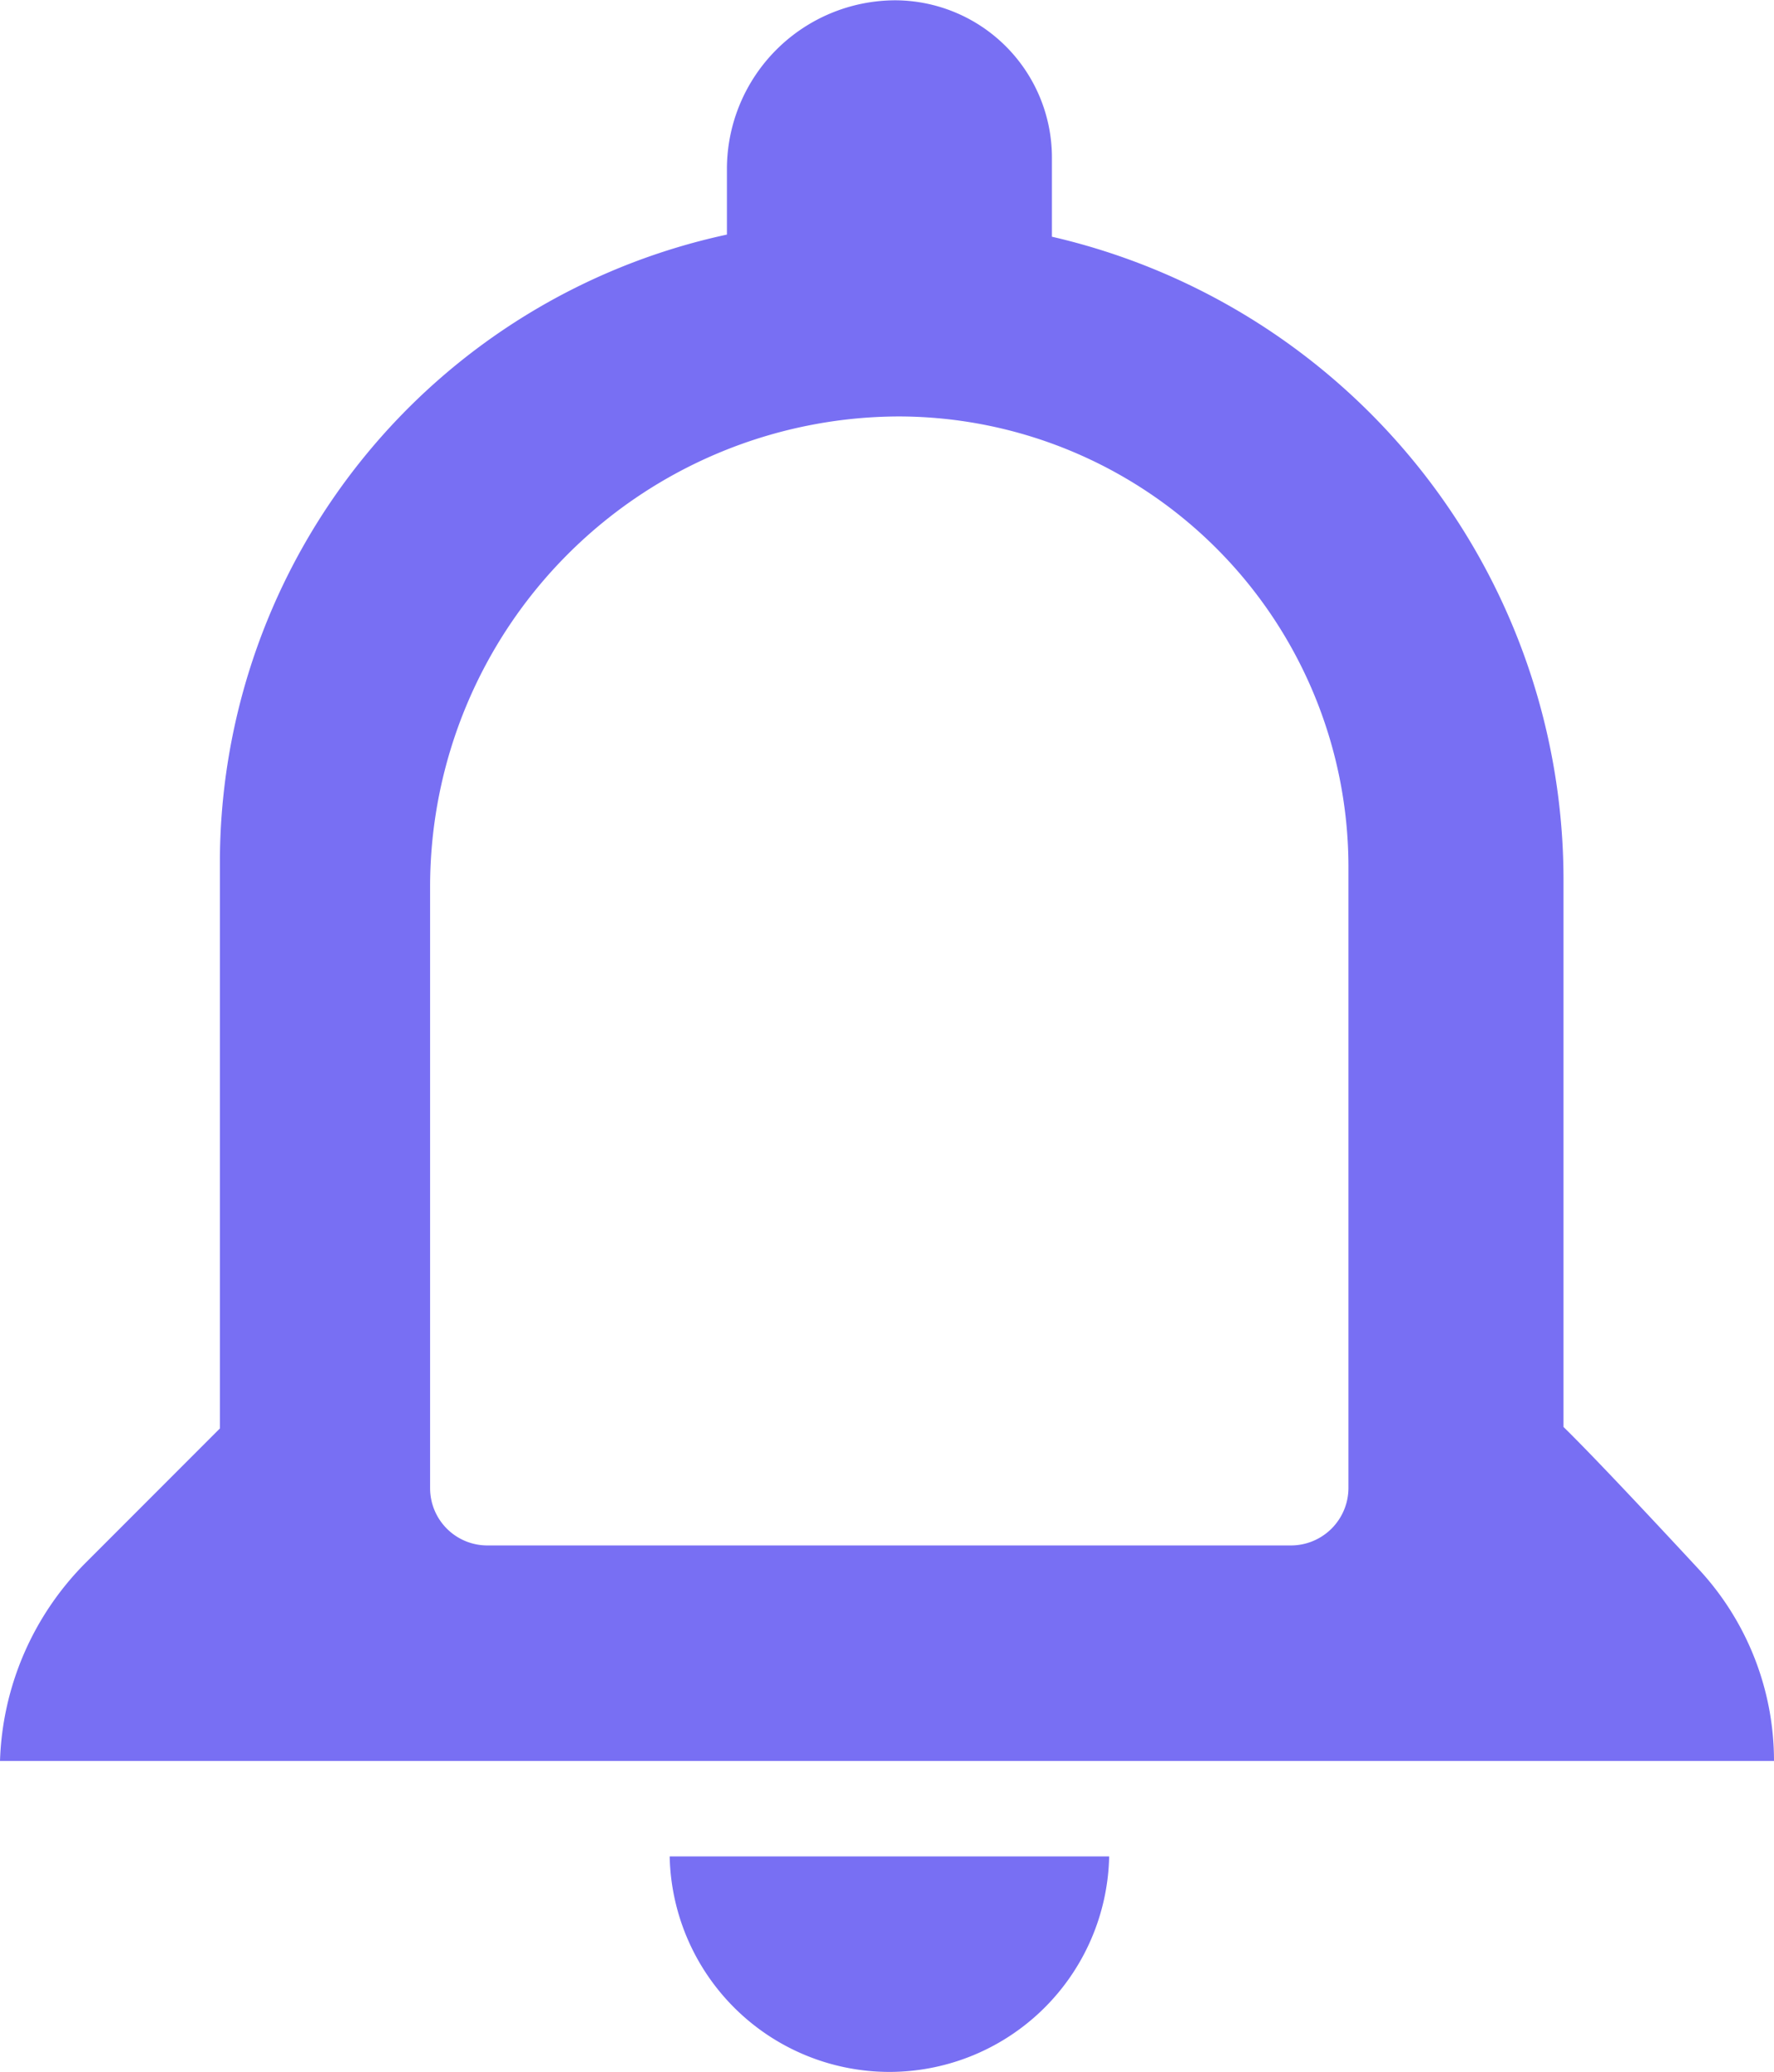 <svg id="Capa_1" data-name="Capa 1" xmlns="http://www.w3.org/2000/svg" viewBox="0 0 58.57 68.36"><defs><style>.cls-1{fill:#786ff3;}</style></defs><title>Notificacion over</title><path class="cls-1" d="M65.89,59.59c-1.56-1.68-3.46-3.71-4.47-4.7V36.78A21.78,21.78,0,0,0,44.53,15.62V13a5.19,5.19,0,0,0-5.17-5.18h0a5.57,5.57,0,0,0-5.56,5.56v2.17A21.2,21.2,0,0,0,17.06,36.19V54.94l-4.43,4.43A9.69,9.69,0,0,0,9.8,65.91H68.37A9.29,9.29,0,0,0,65.89,59.59ZM54.32,56.91a1.9,1.9,0,0,1-1.9,1.89H25.9A1.89,1.89,0,0,1,24,56.91V37A15.52,15.52,0,0,1,39.49,21.55h0A14.87,14.87,0,0,1,54.32,36.37Z" transform="translate(-9.8 -7.81)"/><path class="cls-1" d="M39.16,76.17a7.26,7.26,0,0,0,7.26-7.11H31.91A7.26,7.26,0,0,0,39.16,76.17Z" transform="translate(-9.8 -7.81)"/></svg>
